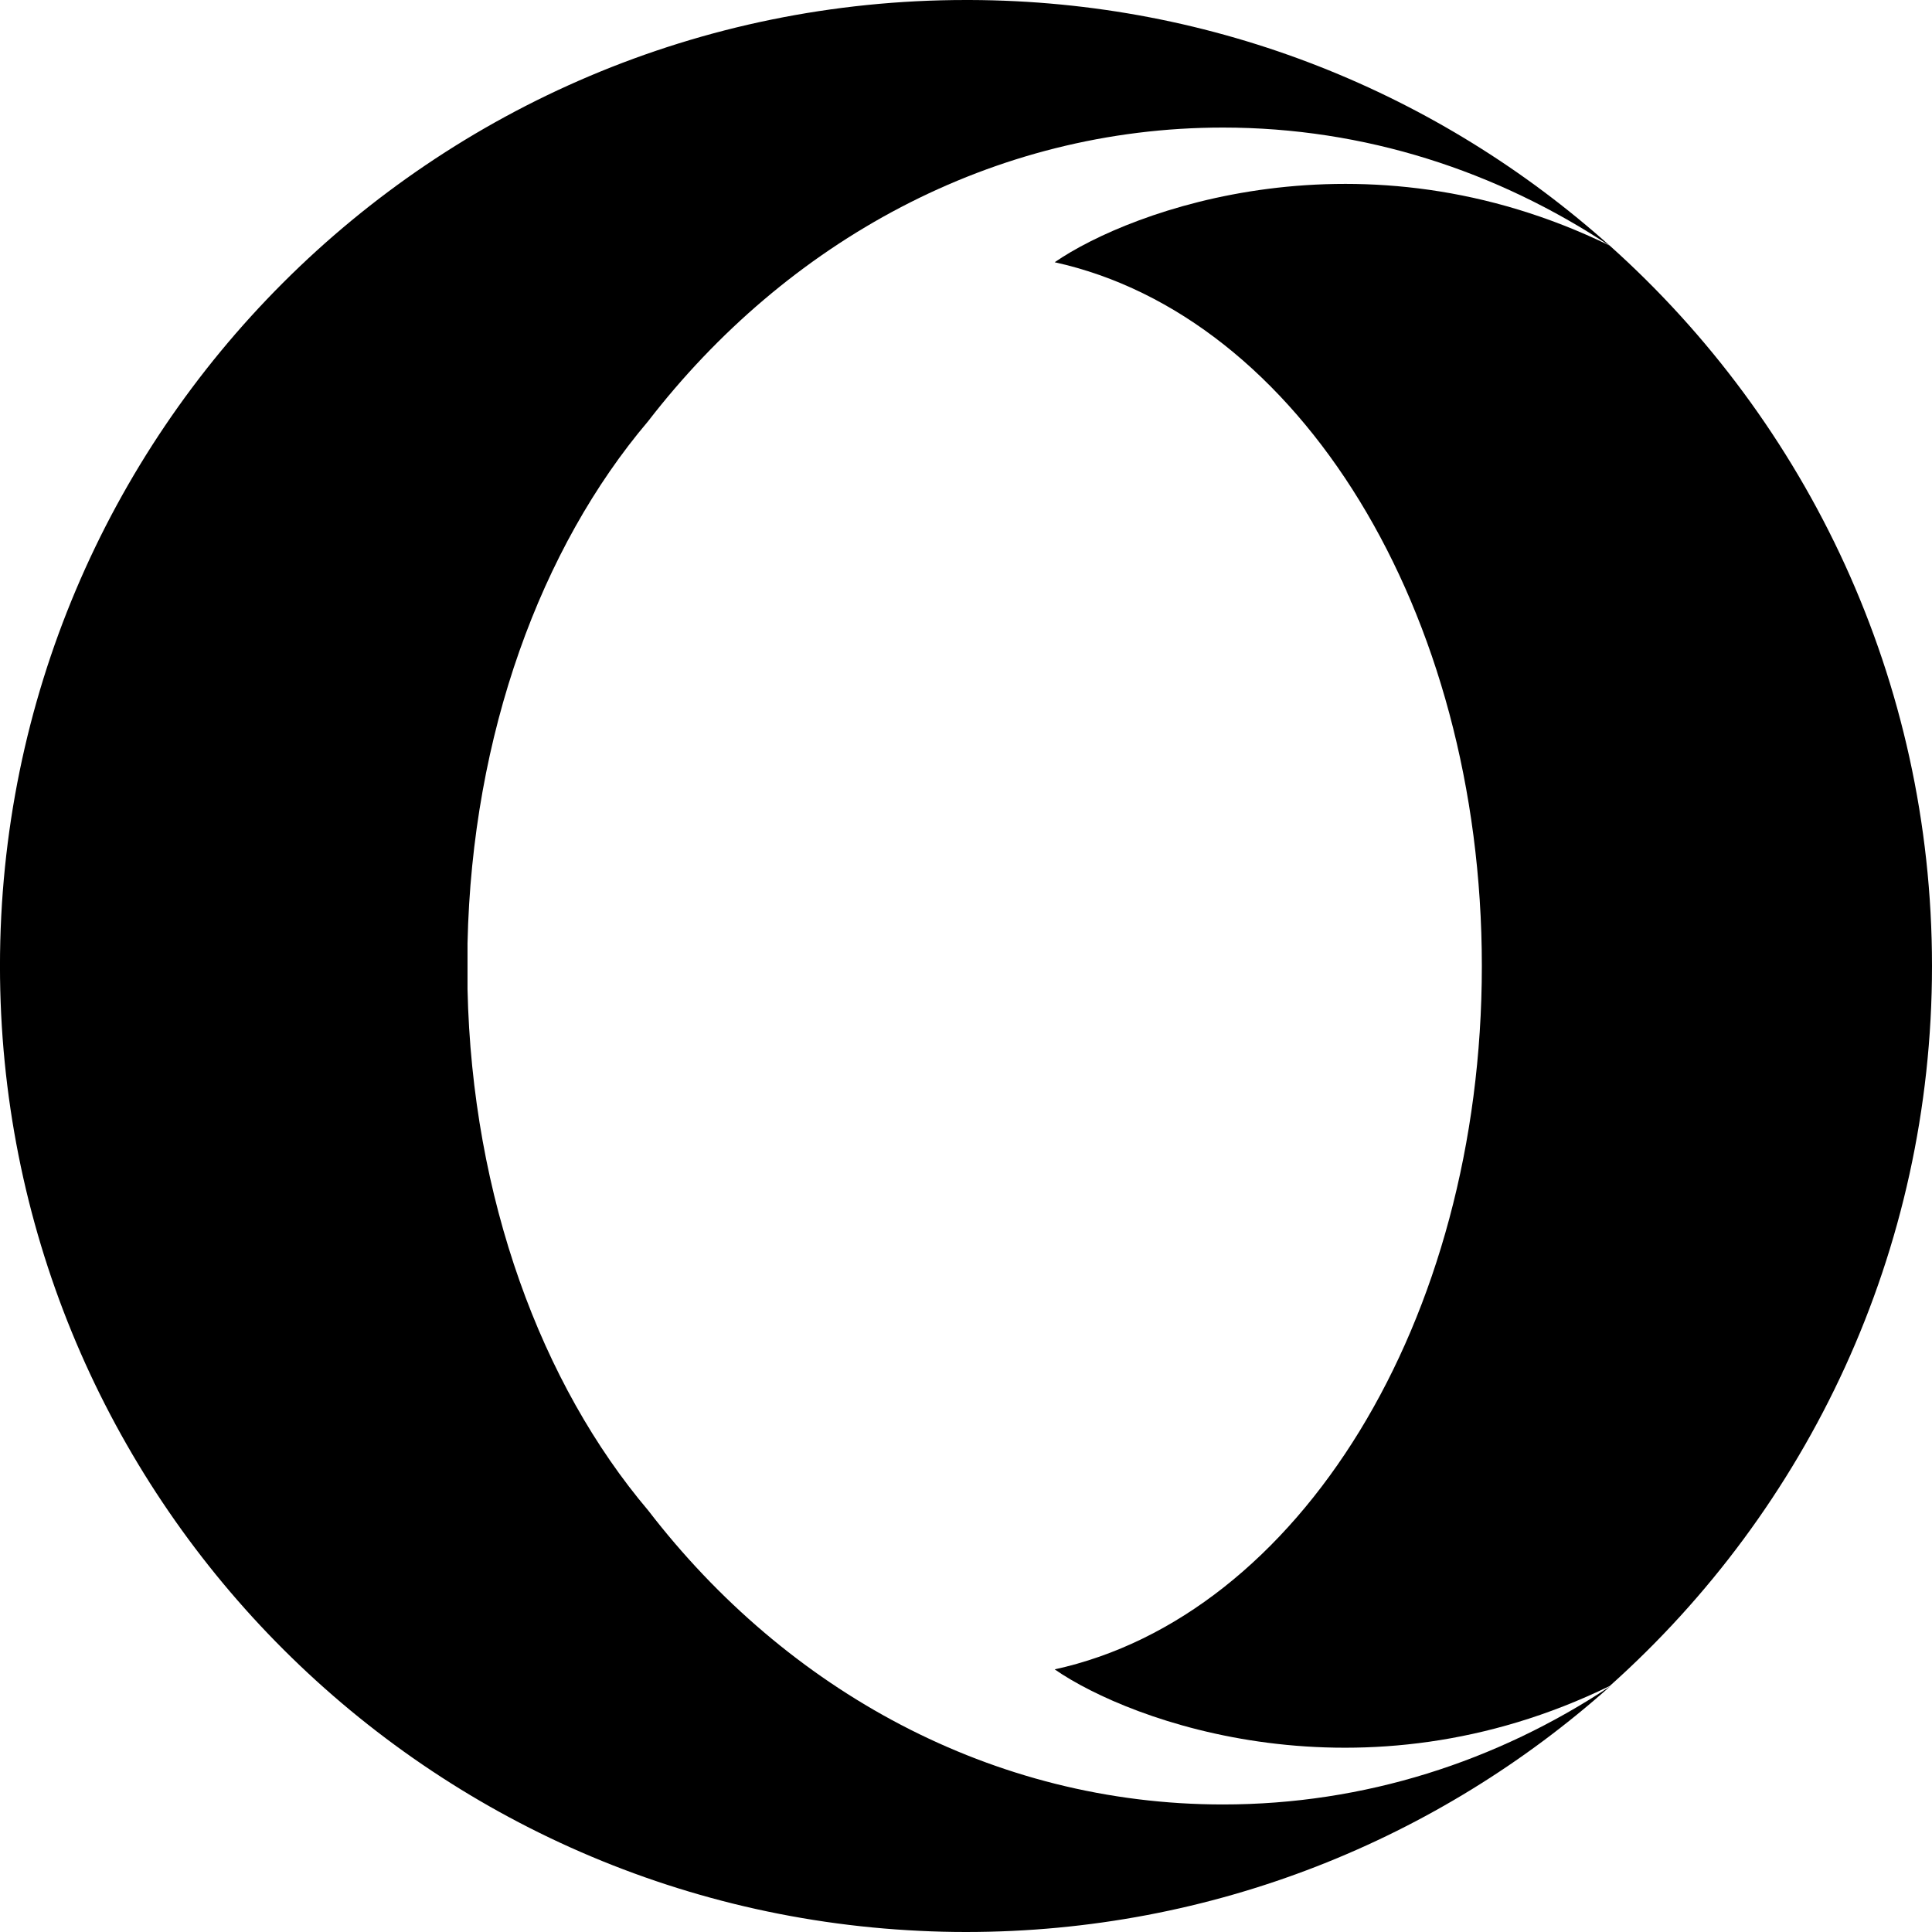 <?xml version="1.0" encoding="utf-8"?>
<!-- Generated by IcoMoon.io -->
<!DOCTYPE svg PUBLIC "-//W3C//DTD SVG 1.1//EN" "http://www.w3.org/Graphics/SVG/1.1/DTD/svg11.dtd">
<svg version="1.1" xmlns="http://www.w3.org/2000/svg" xmlns:xlink="http://www.w3.org/1999/xlink" width="80" height="80" viewBox="0 0 80 80">
<path d="M80 40v0 0c0 11.844-5.156 22.5-13.344 29.813-10.266 5-19.828 1.5-22.984-0.688 10.078-2.203 17.688-14.391 17.688-29.125s-7.609-26.922-17.688-29.141c3.172-2.188 12.734-5.688 22.984-0.688 8.188 7.328 13.344 17.984 13.344 29.828v0 0z"></path>
<path d="M26.828 17.453c-4.422 5.219-7.281 12.938-7.469 21.609 0 0.016 0 1.859 0 1.891 0.188 8.656 3.063 16.375 7.484 21.594 5.734 7.453 14.266 12.172 23.797 12.172 5.859 0 11.344-1.781 16.031-4.891-7.094 6.328-16.437 10.172-26.672 10.172-0.641 0-1.281-0.016-1.906-0.047-21.203-1-38.094-18.5-38.094-39.953 0-22.094 17.906-40 40-40 0.047 0 0.094 0 0.156 0 10.188 0.031 19.469 3.875 26.516 10.188-4.687-3.109-10.172-4.906-16.031-4.906-9.531 0-18.062 4.719-23.812 12.172z"></path>
</svg>
